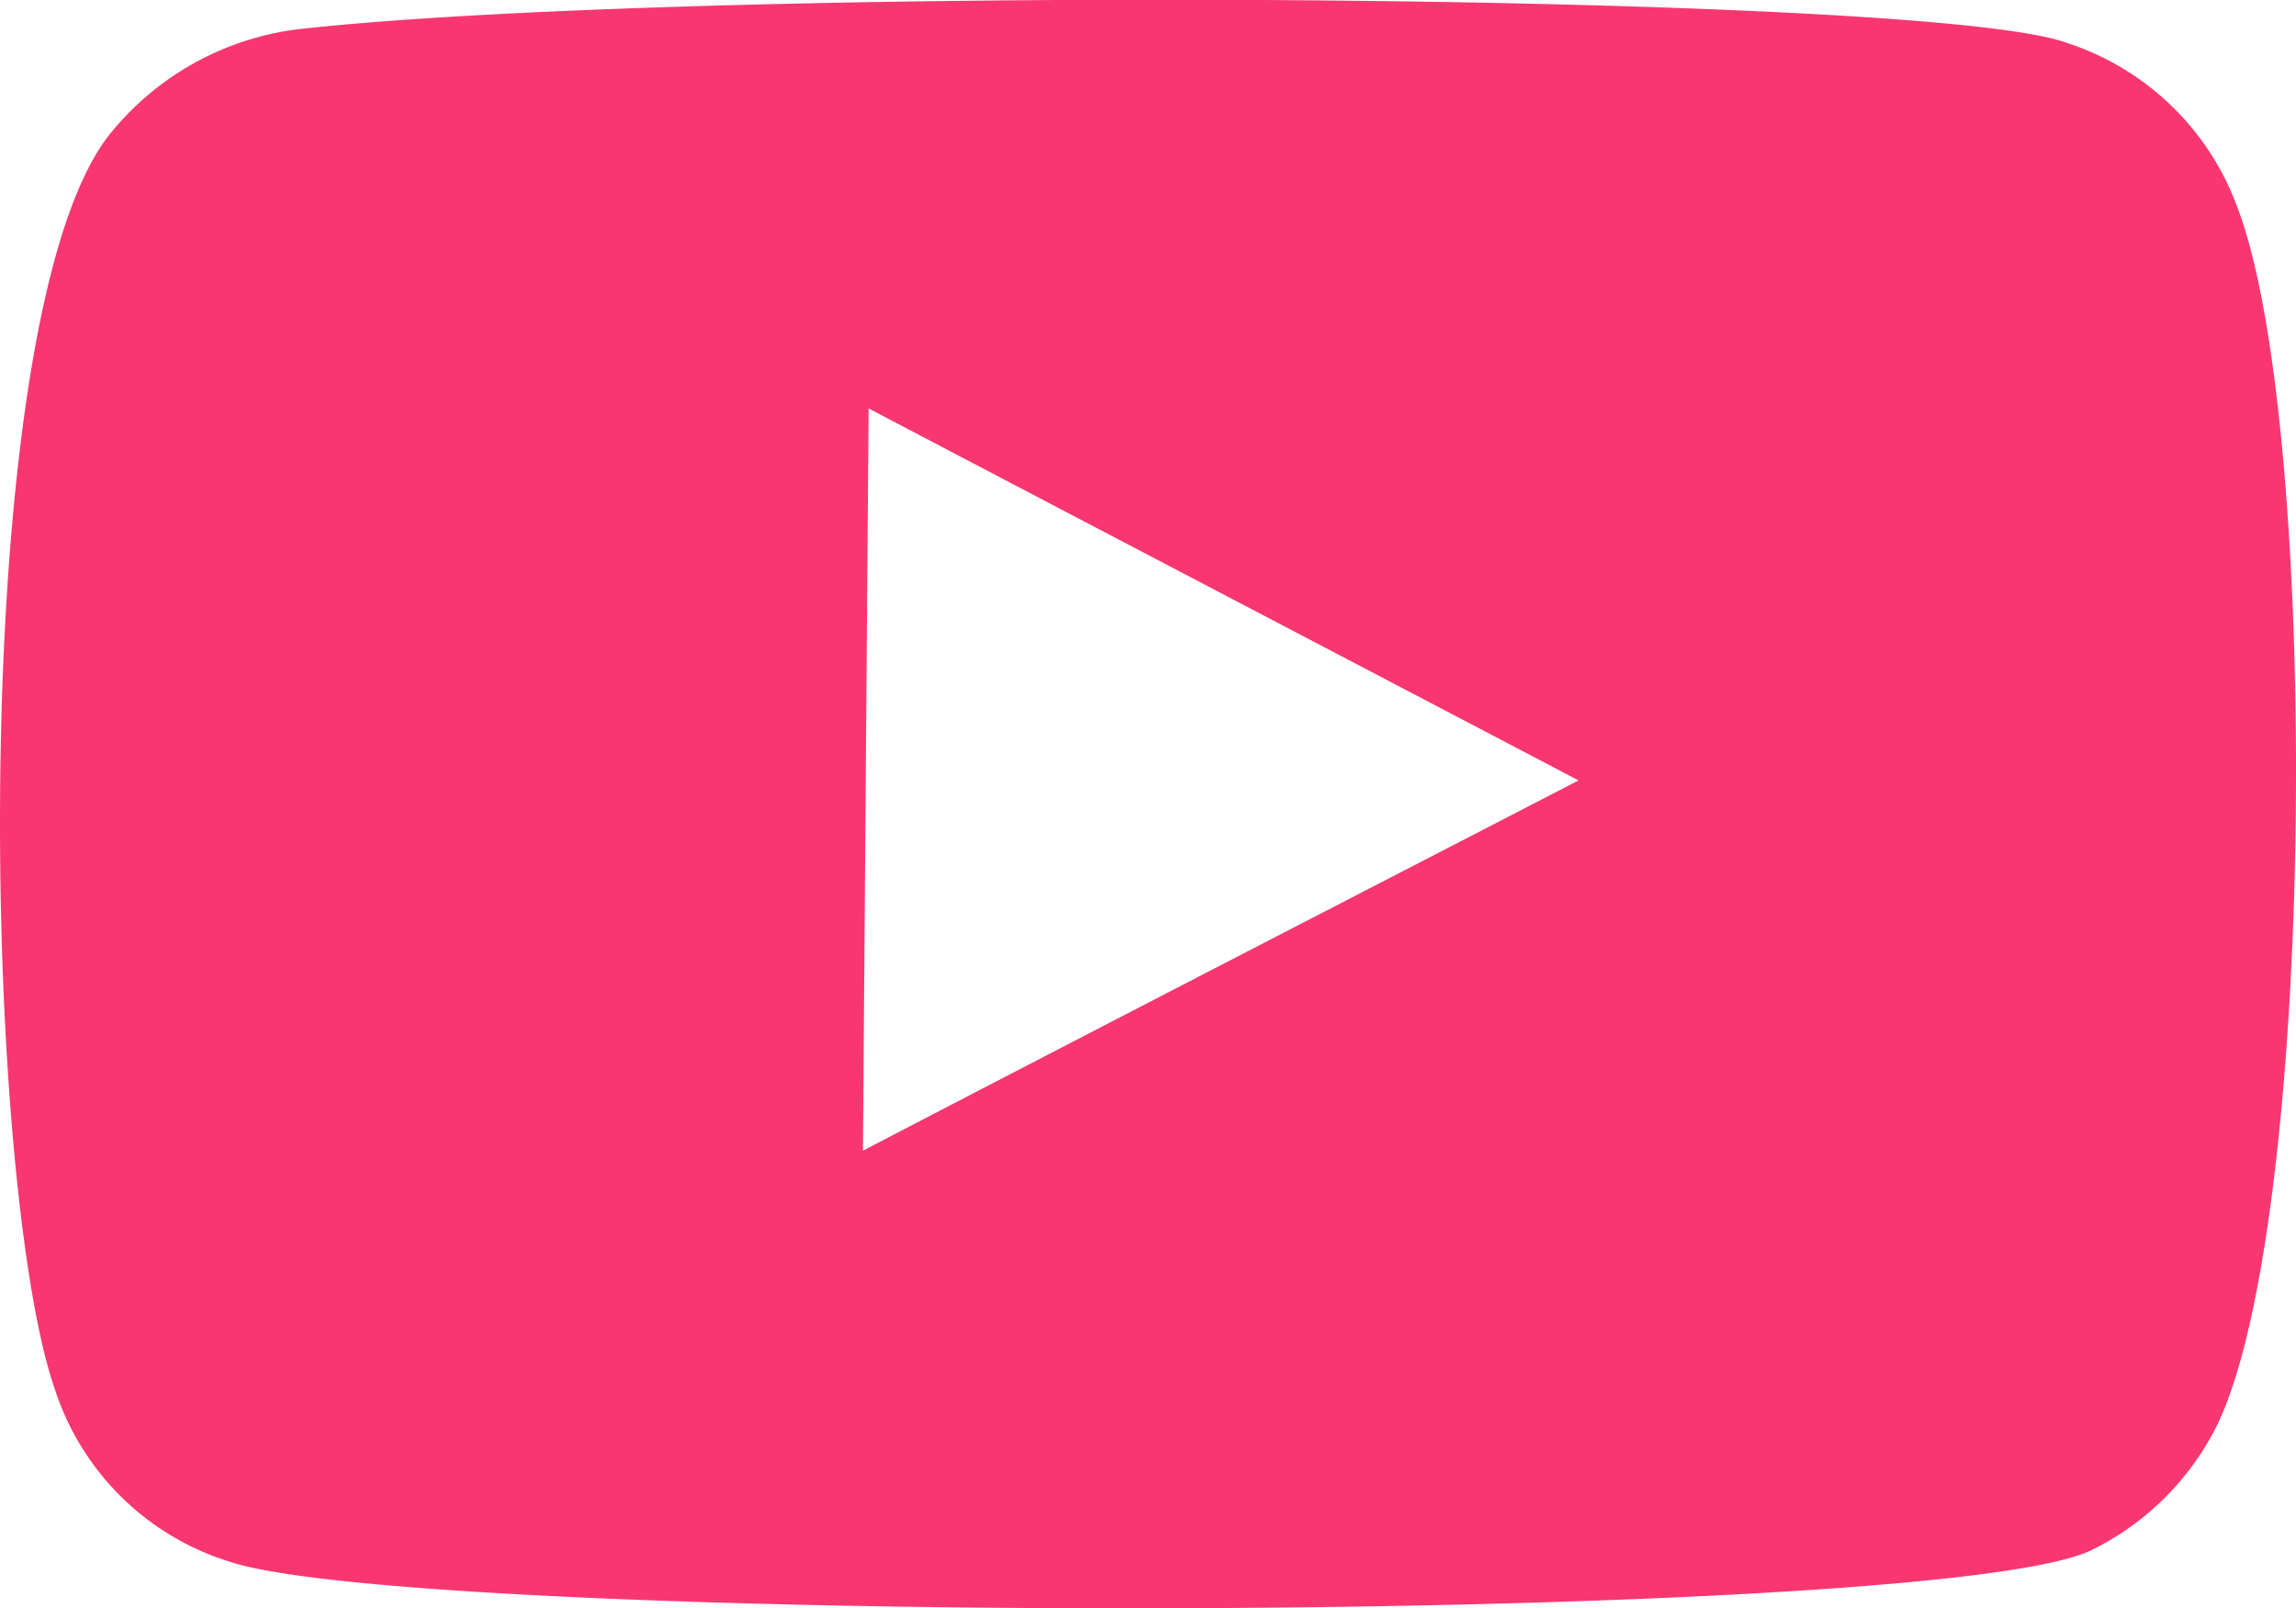 <svg xmlns="http://www.w3.org/2000/svg" width="32.018" height="22.43" viewBox="0 0 32.018 22.43">
  <g id="youtube" transform="translate(120.527 -81.622)">
    <g id="Grupo_145" data-name="Grupo 145">
      <path id="Caminho_283" data-name="Caminho 283" d="M-89.32,84.531c1.146,3.023,1.1,14.035-.279,16.946a3.85,3.85,0,0,1-1.743,1.754c-1.079.558-7.343.821-13.48.821-5.65,0-11.191-.223-12.488-.646a3.714,3.714,0,0,1-2.445-2.389c-1.035-2.924-1.265-15.167.806-17.581a4,4,0,0,1,2.686-1.418c2.462-.266,7.212-.4,11.9-.4,5.833,0,11.564.2,12.652.6A3.772,3.772,0,0,1-89.32,84.531ZM-108.494,97.67c3.323-1.73,6.633-3.434,9.98-5.164-3.321-1.742-6.605-3.458-9.9-5.188-.027,3.459-.053,6.881-.079,10.352" fill="#f83771"/>
    </g>
  </g>
</svg>
